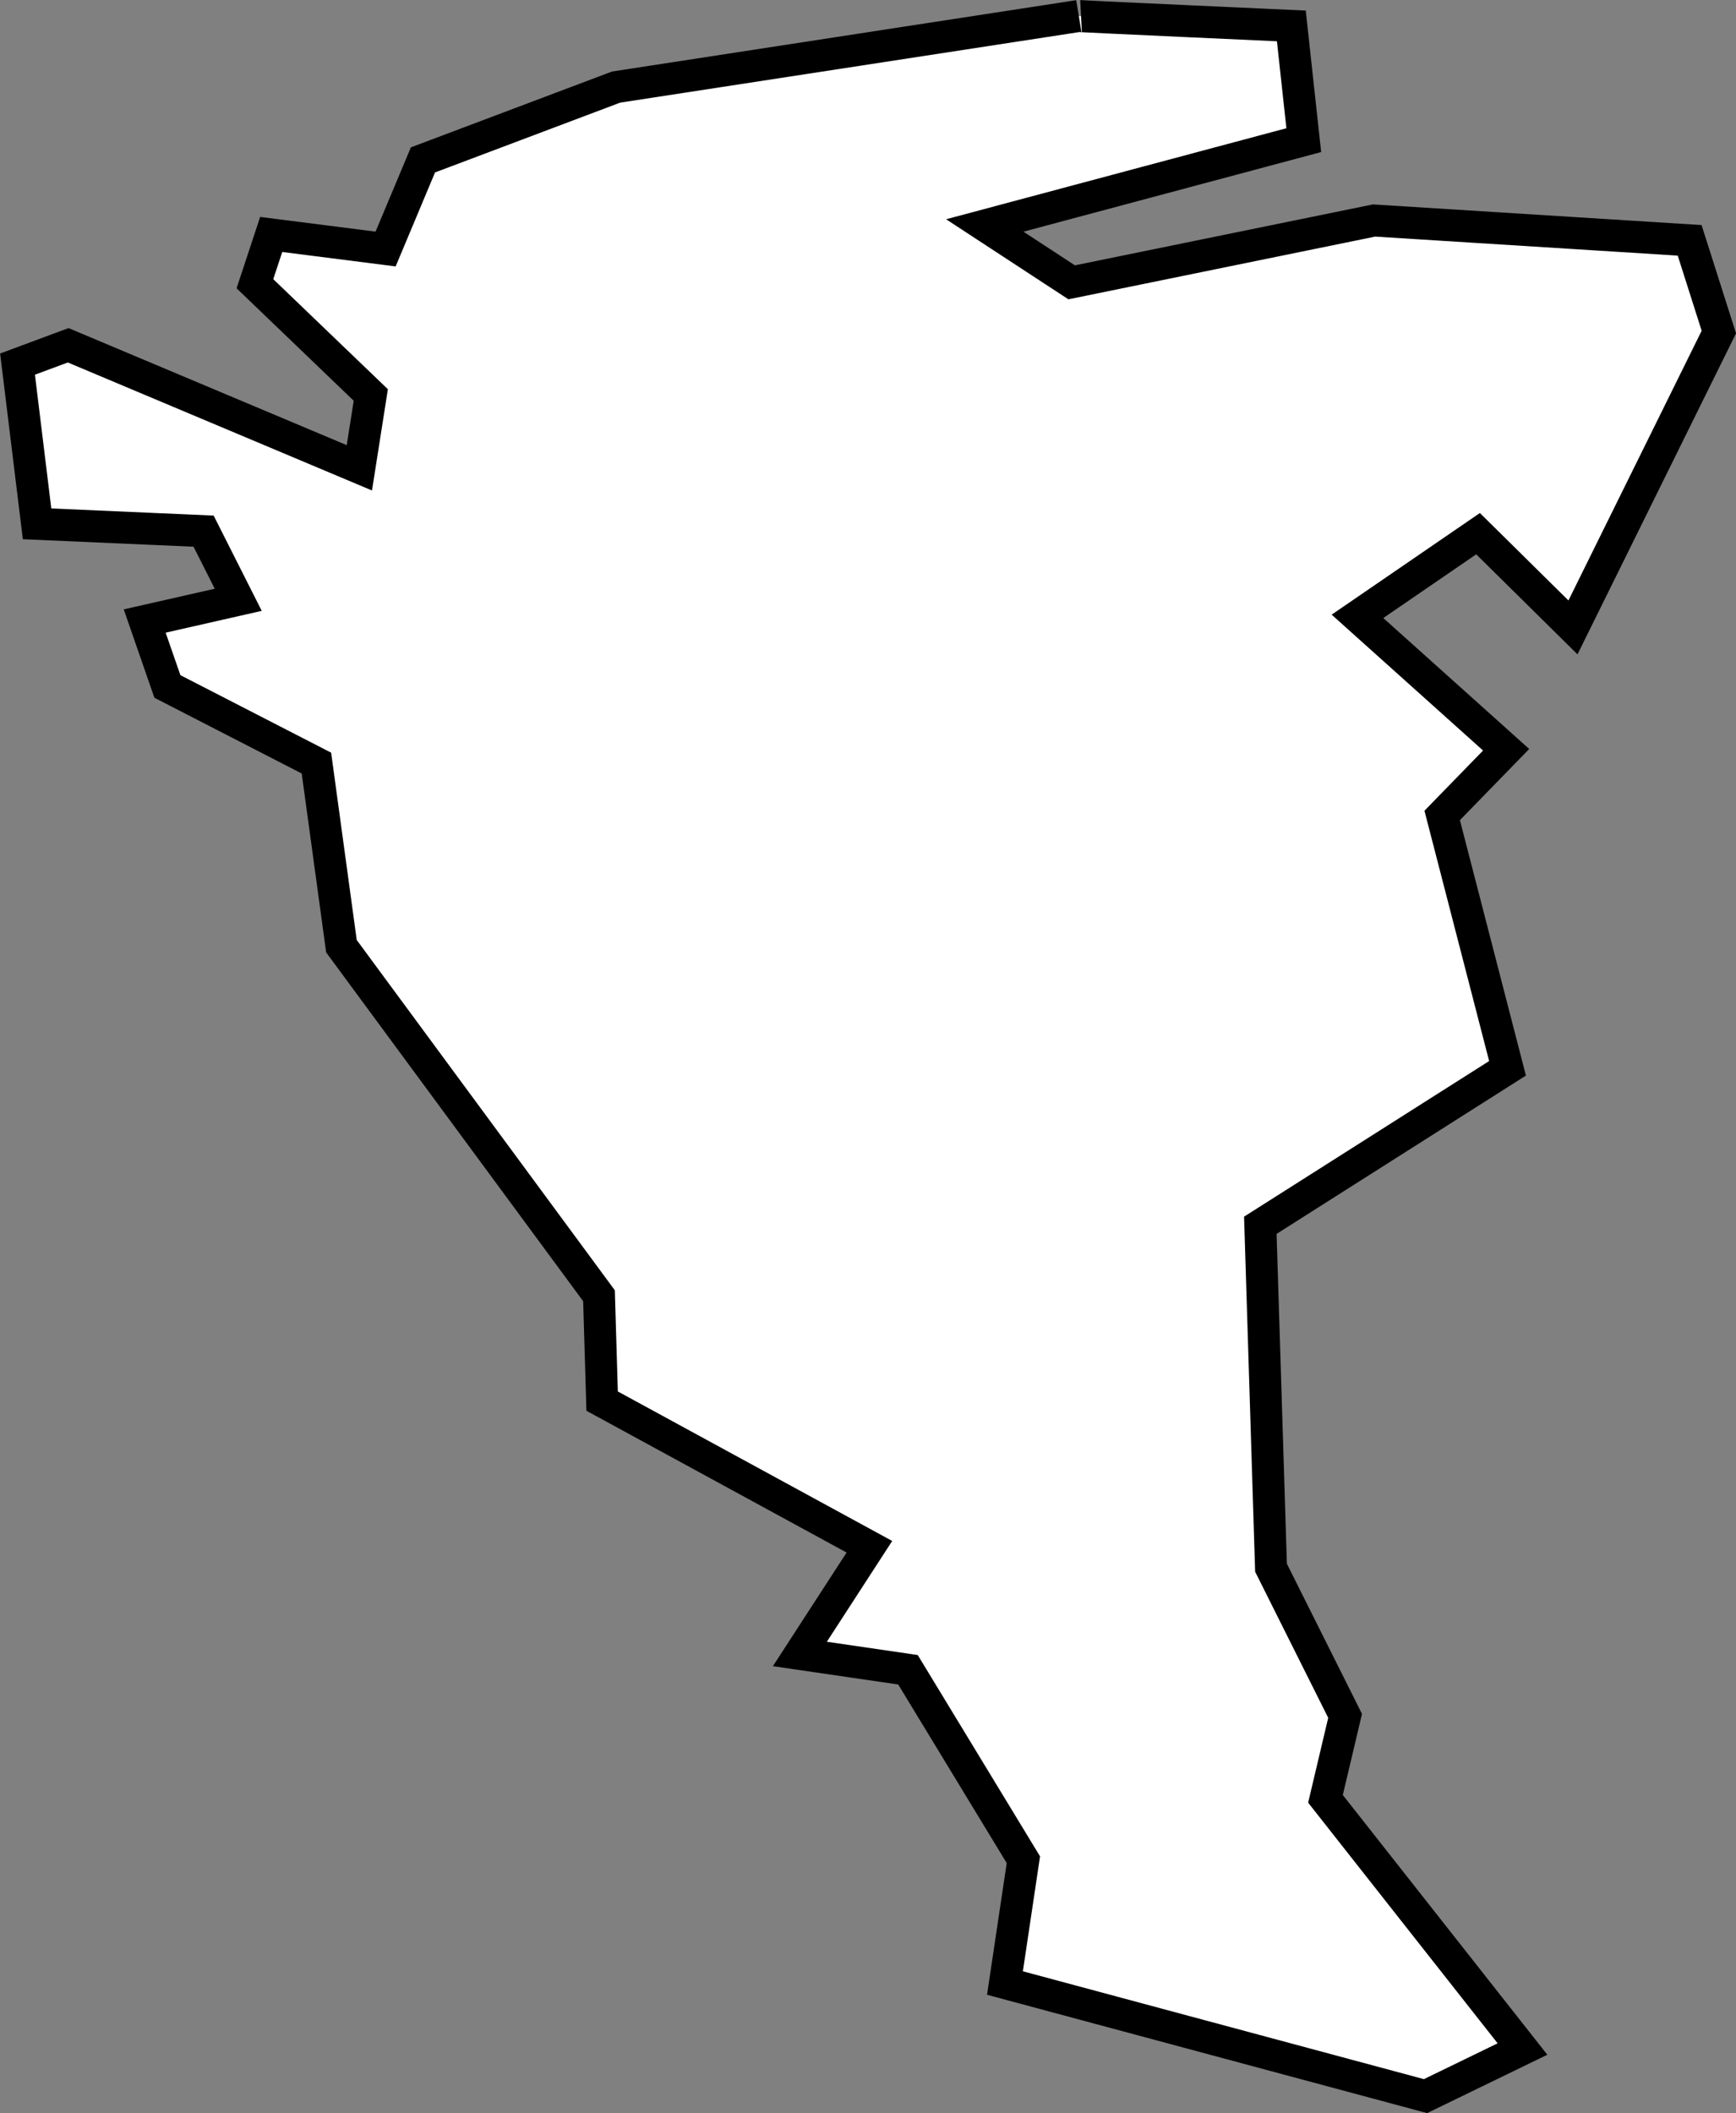 <?xml version="1.0" encoding="UTF-8" standalone="no"?>
<!-- Created with Inkscape (http://www.inkscape.org/) -->

<svg
   xmlns:dc="http://purl.org/dc/elements/1.1/"
   xmlns:cc="http://creativecommons.org/ns#"
   xmlns:rdf="http://www.w3.org/1999/02/22-rdf-syntax-ns#"
   xmlns:svg="http://www.w3.org/2000/svg"
   xmlns="http://www.w3.org/2000/svg"
   xmlns:sodipodi="http://sodipodi.sourceforge.net/DTD/sodipodi-0.dtd"
   xmlns:inkscape="http://www.inkscape.org/namespaces/inkscape"
   id="svg4798"
   version="1.1"
   inkscape:version="0.48.5 r10040"
   width="131"
   height="159.407"
   sodipodi:docname="26.svg">
  <rect width="100%" height="100%" fill="#808080" stroke="none"/>
  <defs
     id="defs4802" />
  <sodipodi:namedview
     pagecolor="#ffffff"
     bordercolor="#666666"
     borderopacity="1"
     objecttolerance="10"
     gridtolerance="10"
     guidetolerance="10"
     inkscape:pageopacity="0"
     inkscape:pageshadow="2"
     inkscape:window-width="752"
     inkscape:window-height="787"
     id="namedview4800"
     showgrid="false"
     inkscape:snap-global="true"
     inkscape:snap-bbox="true"
     inkscape:bbox-nodes="true"
     inkscape:snap-bbox-edge-midpoints="true"
     inkscape:bbox-paths="true"
     inkscape:zoom="1.0150843"
     inkscape:cx="-69.840361"
     inkscape:cy="-63.842965"
     inkscape:window-x="0"
     inkscape:window-y="0"
     inkscape:window-maximized="0"
     inkscape:current-layer="layer2"
     inkscape:snap-page="true"
     fit-margin-top="0"
     fit-margin-left="0"
     fit-margin-right="0"
     fit-margin-bottom="0" />
  <g
     inkscape:groupmode="layer"
     id="layer1"
     inkscape:label="Background"
     style="display:inline"
     transform="translate(-636.594,-938.905)" />
  <g
     inkscape:groupmode="layer"
     id="layer2"
     inkscape:label="Regions"
     style="display:inline"
     transform="translate(-636.594,-938.905)">
    <path
       style="fill:#ffffff;stroke:#000000;stroke-width:2.413;stroke-linecap:butt;stroke-linejoin:miter;stroke-opacity:1"
       d="m 647.513,985.754 7.059,-1.601 -2.615,-5.179 -12.566,-0.552 -1.474,-12.05 3.823,-1.419 21.972,9.243 0.863,-5.494 -8.744,-8.393 1.228,-3.717 8.633,1.099 2.819,-6.723 14.576,-5.494 34.902,-5.362 c -0.097,0.017 16.051,0.748 16.051,0.748 l 0.938,8.618 -24.071,6.436 6.555,4.29 22.82,-4.664 23.815,1.496 2.203,6.919 -11.008,22.281 -7.162,-7.072 -9.099,6.237 11.218,10.064 -4.826,4.956 4.931,19.075 -18.654,11.841 0.806,25.834 5.591,11.175 -1.481,6.26 14.866,18.874 -7.317,3.553 -31.736,-8.532 1.39,-9.303 -8.708,-14.329 -8.157,-1.192 5.246,-8.088 -20.169,-10.987 -0.236,-7.948 -19.435,-26.368 -1.888,-13.815 -11.247,-5.782 z"
       id="path4954"
       inkscape:connector-curvature="0"
       sodipodi:nodetypes="cccccccccccccccccccccccccccccccccccccccccccc" />
  </g>
</svg>

